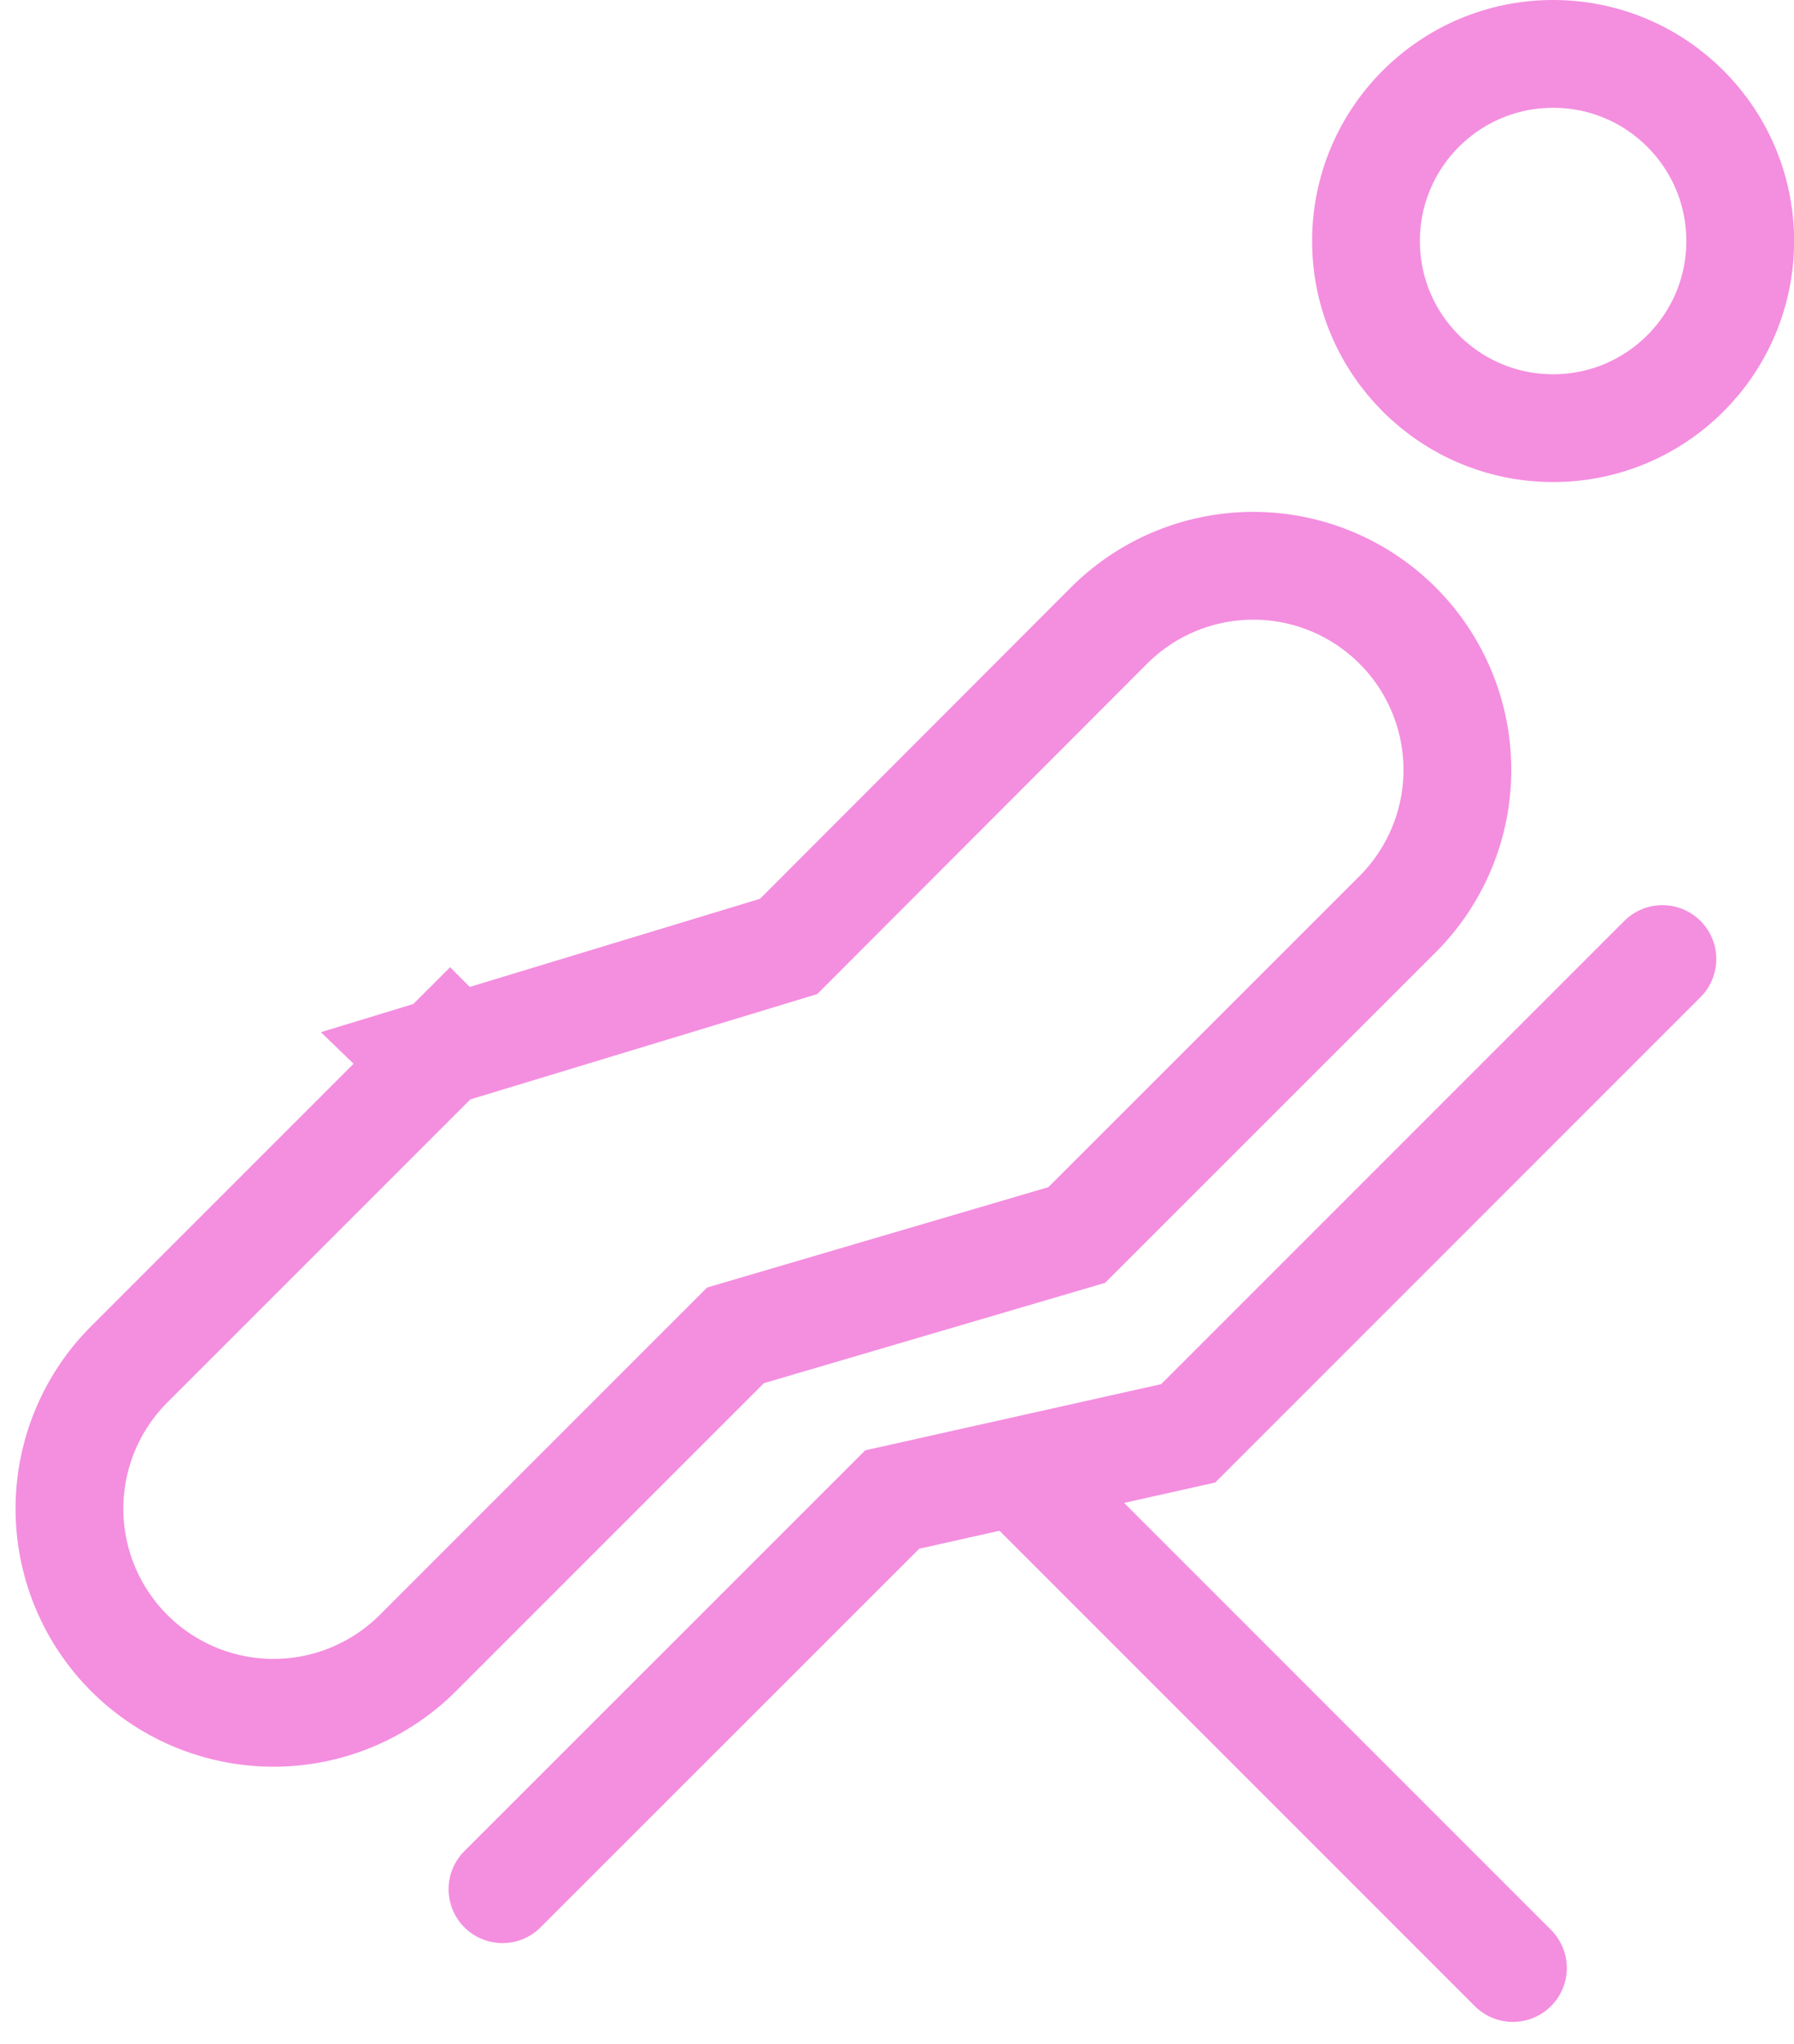 <svg xmlns="http://www.w3.org/2000/svg" width="16.645" height="18.964" viewBox="0 0 16.645 18.964">
  <g id="Group_1550" data-name="Group 1550" transform="translate(48.116 -1100)">
    <g id="Group_652" data-name="Group 652" transform="translate(-47.471 1100)">
      <g id="Ellipse_272" data-name="Ellipse 272" transform="translate(11.529)" fill="none" stroke="#f48edf" stroke-width="1">
        <circle cx="2.236" cy="2.236" r="2.236" stroke="none"/>
        <circle cx="2.236" cy="2.236" r="1.736" fill="none"/>
      </g>
      <path id="Union_35" data-name="Union 35" d="M.554,10.087a1.894,1.894,0,0,1,0-2.678L3.349,4.614l-.058-.056.164-.05.076-.076.041.041,3.1-.941L9.645.555a1.893,1.893,0,1,1,2.677,2.678L9.345,6.209,6.179,7.14,3.232,10.087a1.894,1.894,0,0,1-2.678,0Z" transform="translate(0 5.248)" fill="none" stroke="#f48edf" stroke-width="1"/>
      <path id="Path_360" data-name="Path 360" d="M-64.08,1113.568l3.616-3.615,2.746-.614,4.4-4.4" transform="translate(68.097 -1096.042)" fill="none" stroke="#f48edf" stroke-linecap="round" stroke-width="1"/>
      <line id="Line_80" data-name="Line 80" x2="4.471" y2="4.471" transform="translate(8.921 13.786)" fill="none" stroke="#f48edf" stroke-linecap="round" stroke-width="1"/>
    </g>
  </g>
</svg>
